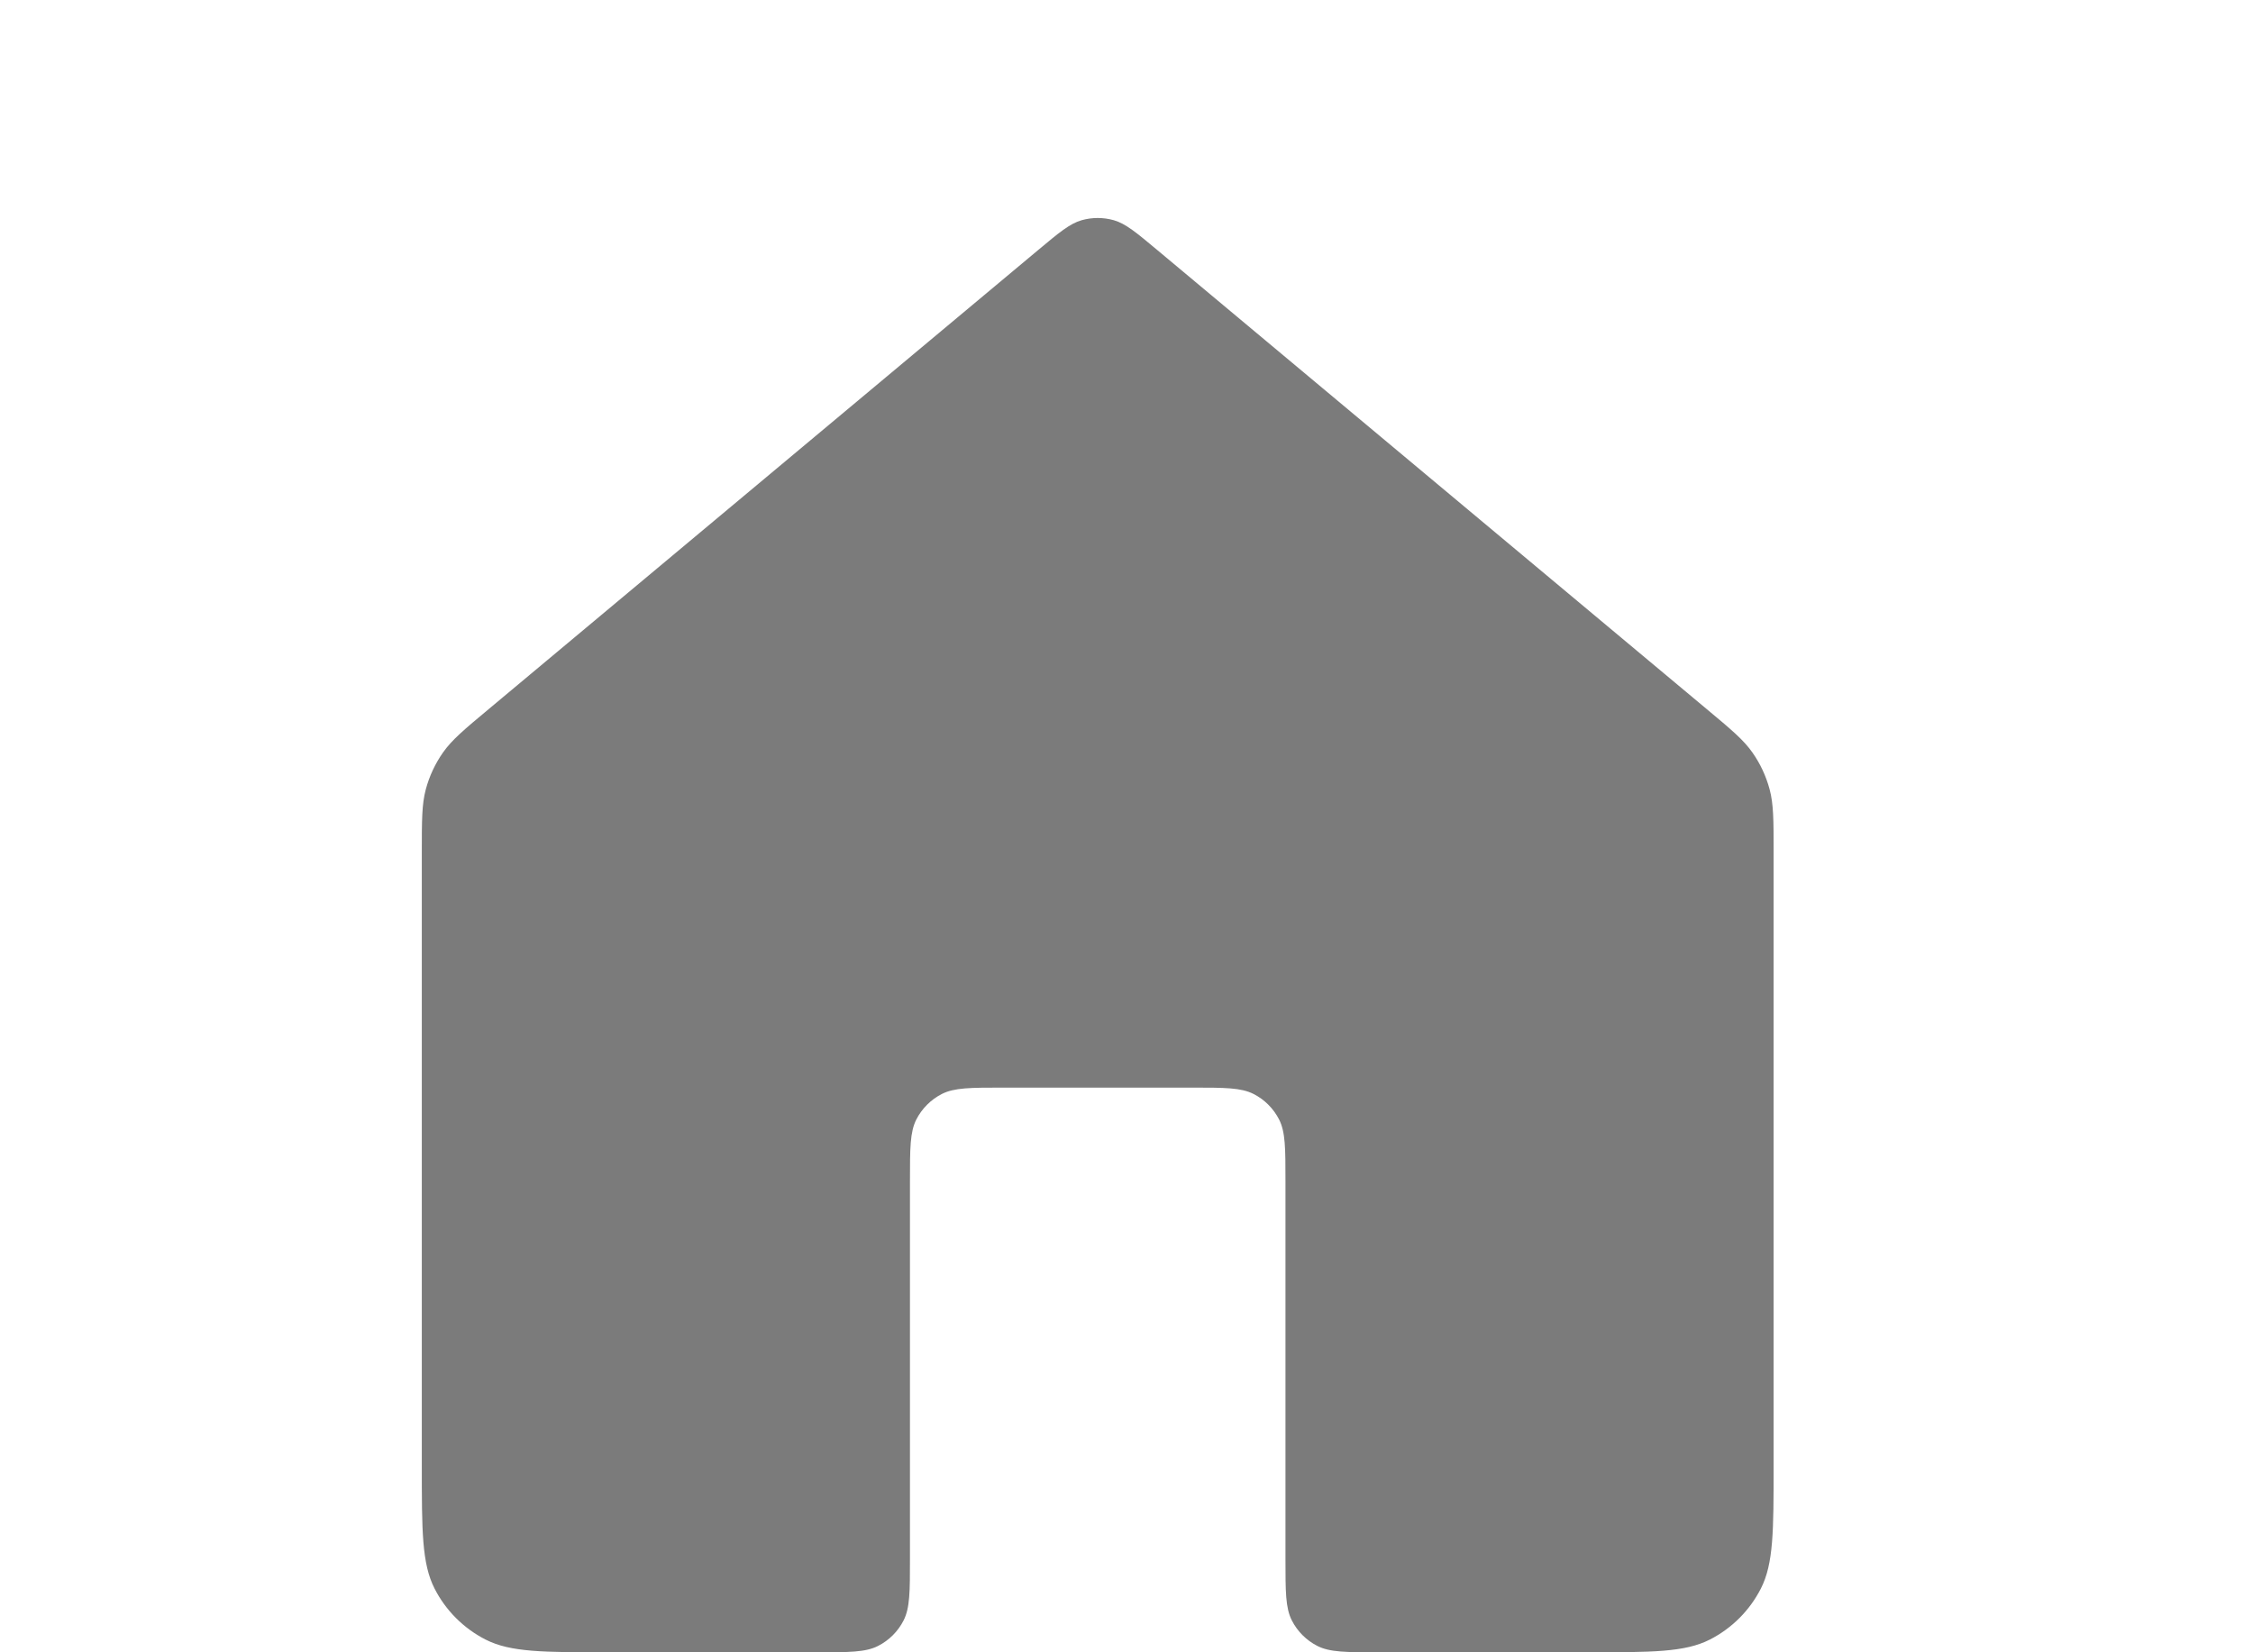 <svg width="45" height="33" viewBox="0 0 45 33" fill="none" xmlns="http://www.w3.org/2000/svg">
<path d="M20.728 5C21.154 4.644 21.367 4.466 21.605 4.398C21.814 4.339 22.036 4.339 22.246 4.398C22.483 4.466 22.696 4.644 23.122 5L34.085 14.159C34.578 14.57 34.824 14.776 35.001 15.028C35.158 15.251 35.274 15.5 35.345 15.764C35.425 16.061 35.425 16.382 35.425 17.024V29.267C35.425 30.573 35.425 31.227 35.171 31.726C34.947 32.165 34.59 32.522 34.151 32.746C33.652 33 32.998 33 31.692 33H27.542C26.888 33 26.562 33 26.312 32.873C26.093 32.761 25.914 32.583 25.802 32.363C25.675 32.113 25.675 31.787 25.675 31.133V23.589C25.675 22.936 25.675 22.609 25.548 22.359C25.436 22.14 25.258 21.961 25.038 21.849C24.788 21.722 24.462 21.722 23.808 21.722H21.925H20.042C19.388 21.722 19.062 21.722 18.812 21.849C18.593 21.961 18.414 22.14 18.302 22.359C18.175 22.609 18.175 22.936 18.175 23.589V31.133C18.175 31.787 18.175 32.113 18.048 32.363C17.936 32.583 17.758 32.761 17.538 32.873C17.288 33 16.962 33 16.308 33H12.158C10.852 33 10.198 33 9.699 32.746C9.26 32.522 8.903 32.165 8.679 31.726C8.425 31.227 8.425 30.573 8.425 29.267V17.024C8.425 16.382 8.425 16.061 8.505 15.764C8.576 15.5 8.692 15.251 8.849 15.028C9.026 14.776 9.272 14.57 9.765 14.159L20.728 5Z" fill="#7B7B7B"/>
</svg>
